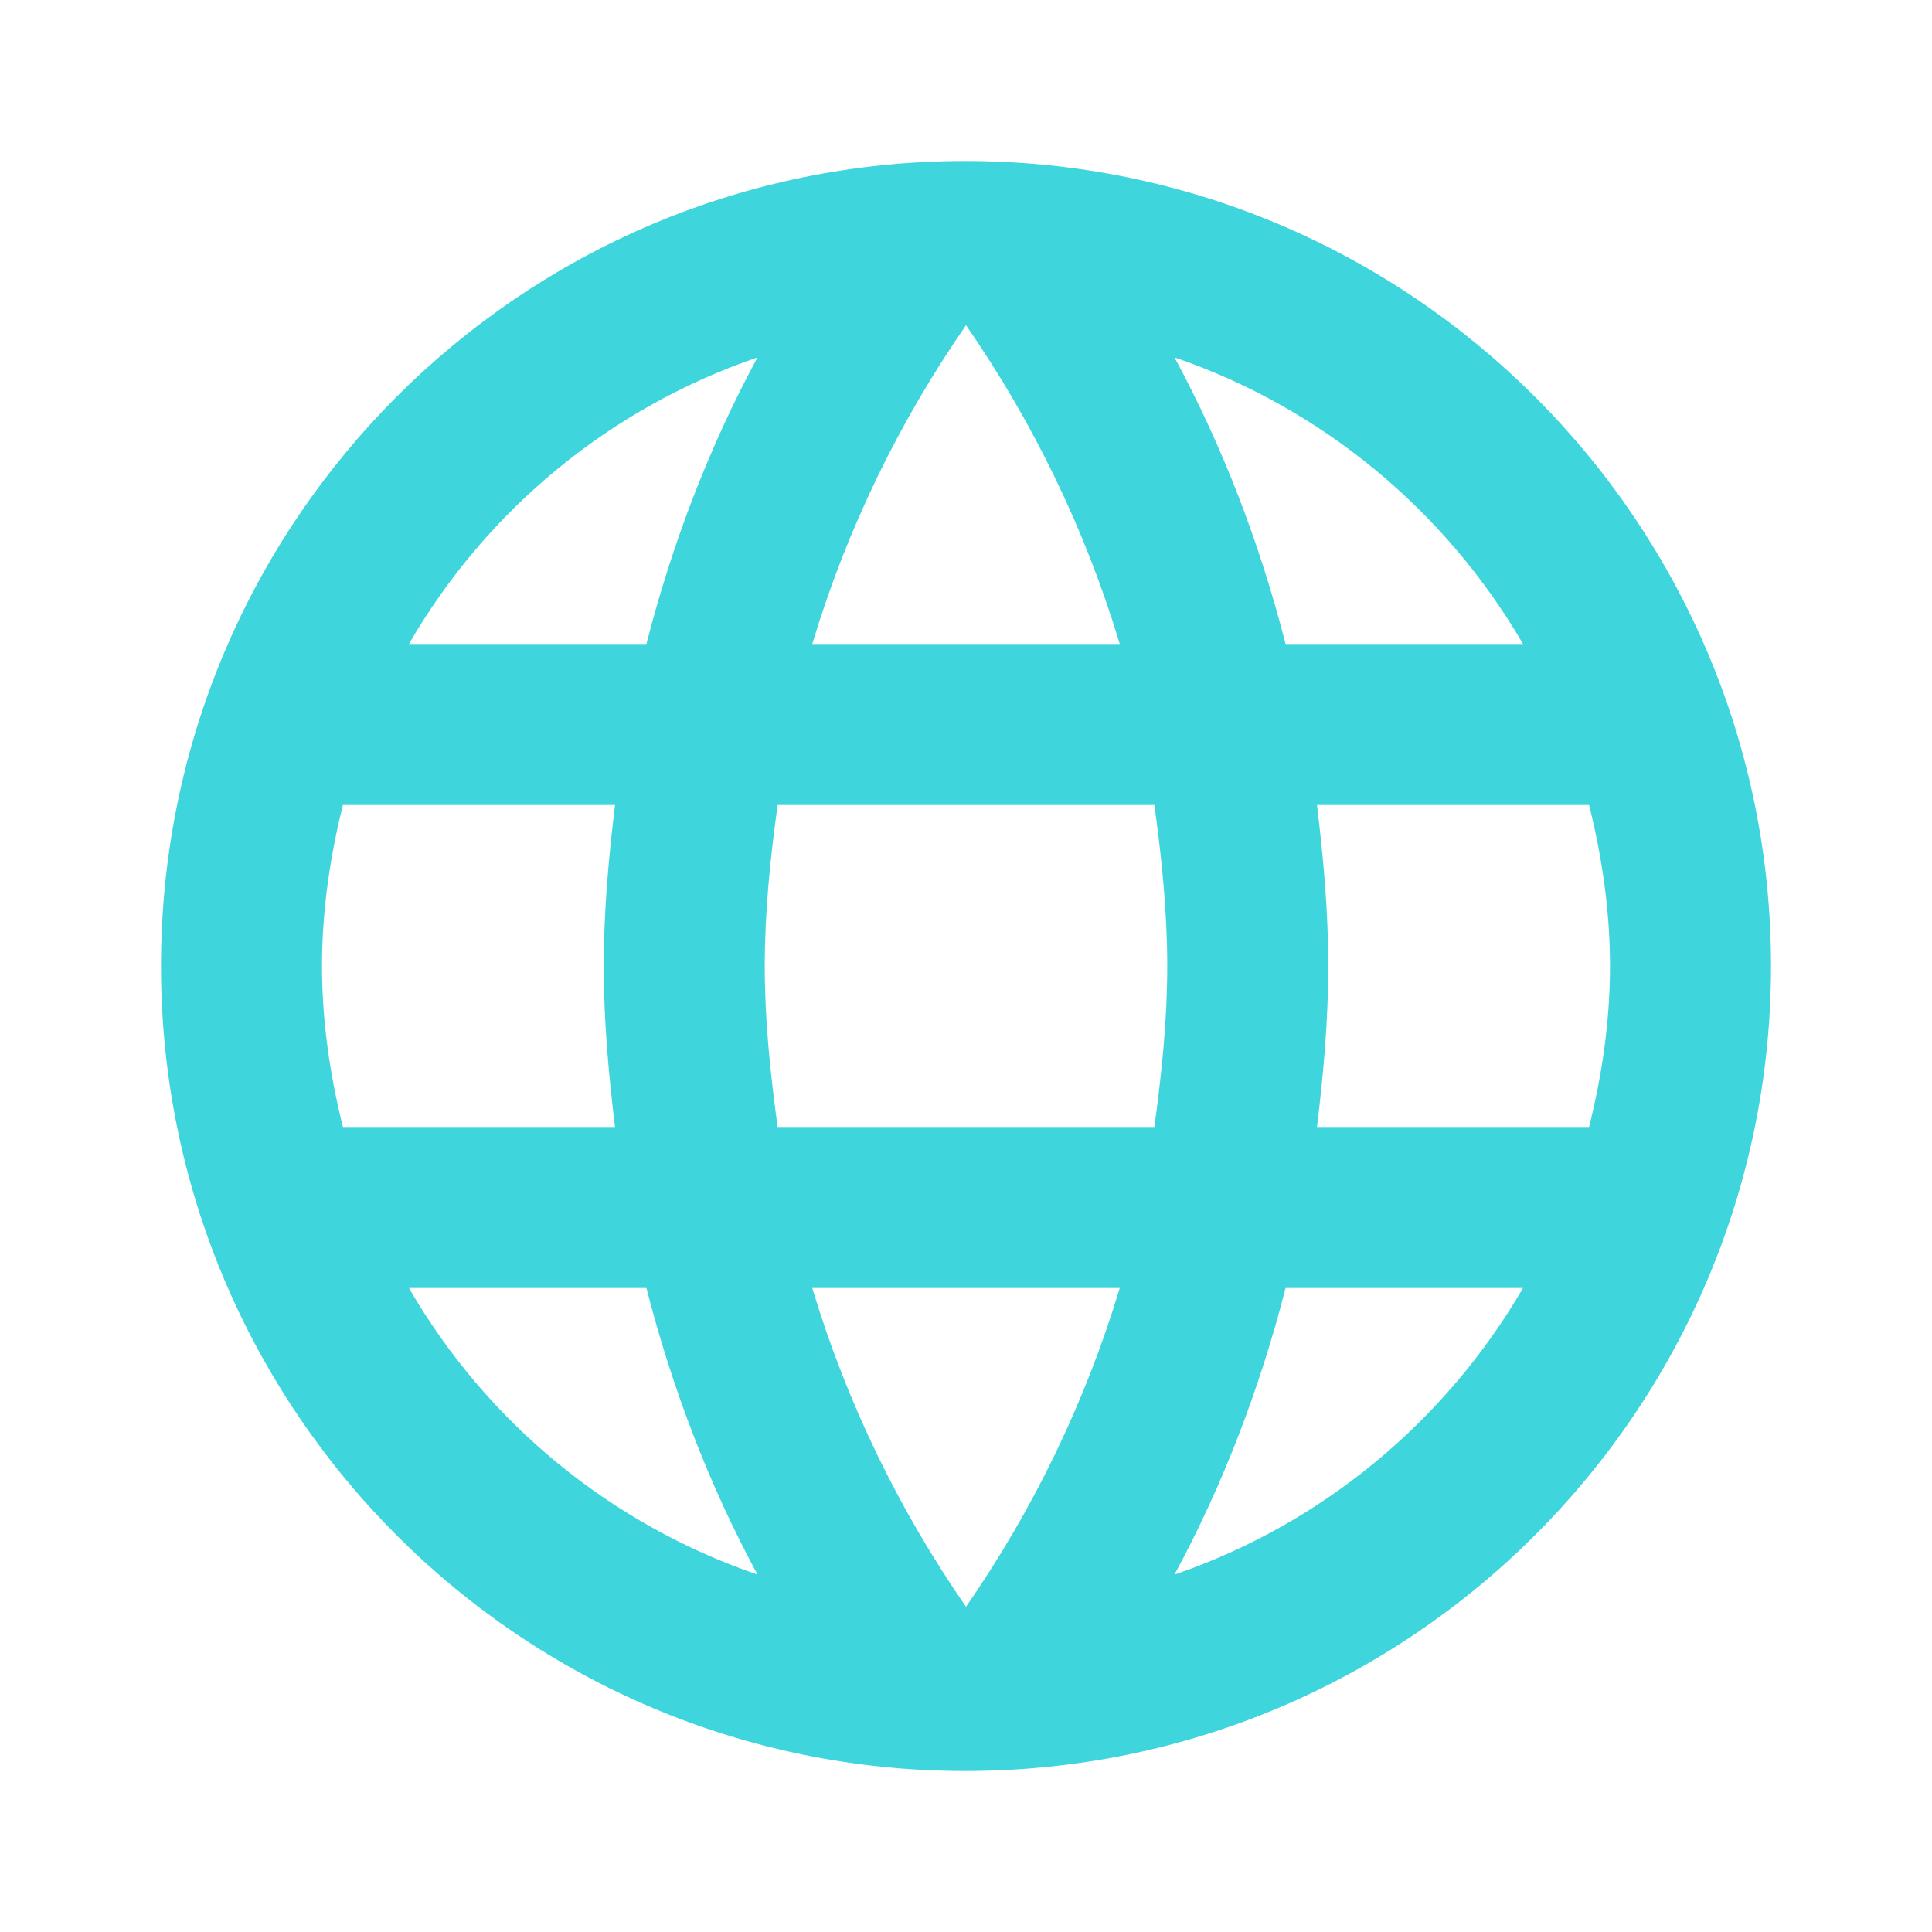 <svg width="48" height="48" viewBox="0 0 48 48" fill="none" xmlns="http://www.w3.org/2000/svg">
<g id="language" clip-path="url(#clip0_7_559)">
<path id="Vector" d="M23.98 4C12.94 4 4 12.96 4 24C4 35.04 12.94 44 23.98 44C35.04 44 44 35.04 44 24C44 12.96 35.04 4 23.98 4ZM37.84 16H31.94C31.3 13.5 30.38 11.1 29.18 8.88C32.86 10.14 35.92 12.7 37.84 16ZM24 8.08C25.66 10.48 26.96 13.14 27.82 16H20.18C21.04 13.14 22.34 10.48 24 8.08ZM8.52 28C8.2 26.72 8 25.38 8 24C8 22.62 8.2 21.28 8.52 20H15.28C15.12 21.32 15 22.64 15 24C15 25.36 15.12 26.68 15.28 28H8.52ZM10.16 32H16.06C16.7 34.5 17.62 36.9 18.82 39.12C15.14 37.86 12.08 35.32 10.16 32ZM16.06 16H10.16C12.08 12.68 15.14 10.14 18.82 8.88C17.62 11.1 16.7 13.5 16.06 16ZM24 39.92C22.34 37.52 21.04 34.86 20.18 32H27.82C26.96 34.86 25.66 37.52 24 39.92ZM28.68 28H19.32C19.14 26.68 19 25.36 19 24C19 22.64 19.14 21.3 19.32 20H28.68C28.86 21.3 29 22.64 29 24C29 25.36 28.86 26.68 28.68 28ZM29.18 39.12C30.38 36.9 31.3 34.5 31.94 32H37.84C35.92 35.3 32.86 37.86 29.18 39.12ZM32.72 28C32.88 26.68 33 25.36 33 24C33 22.64 32.88 21.32 32.72 20H39.48C39.8 21.28 40 22.62 40 24C40 25.38 39.8 26.72 39.48 28H32.72Z" fill="#3ED5DD"/>
</g>
<defs>
<clipPath id="clip0_7_559">
<rect width="48" height="48" fill="white"/>
</clipPath>
</defs>
</svg>
